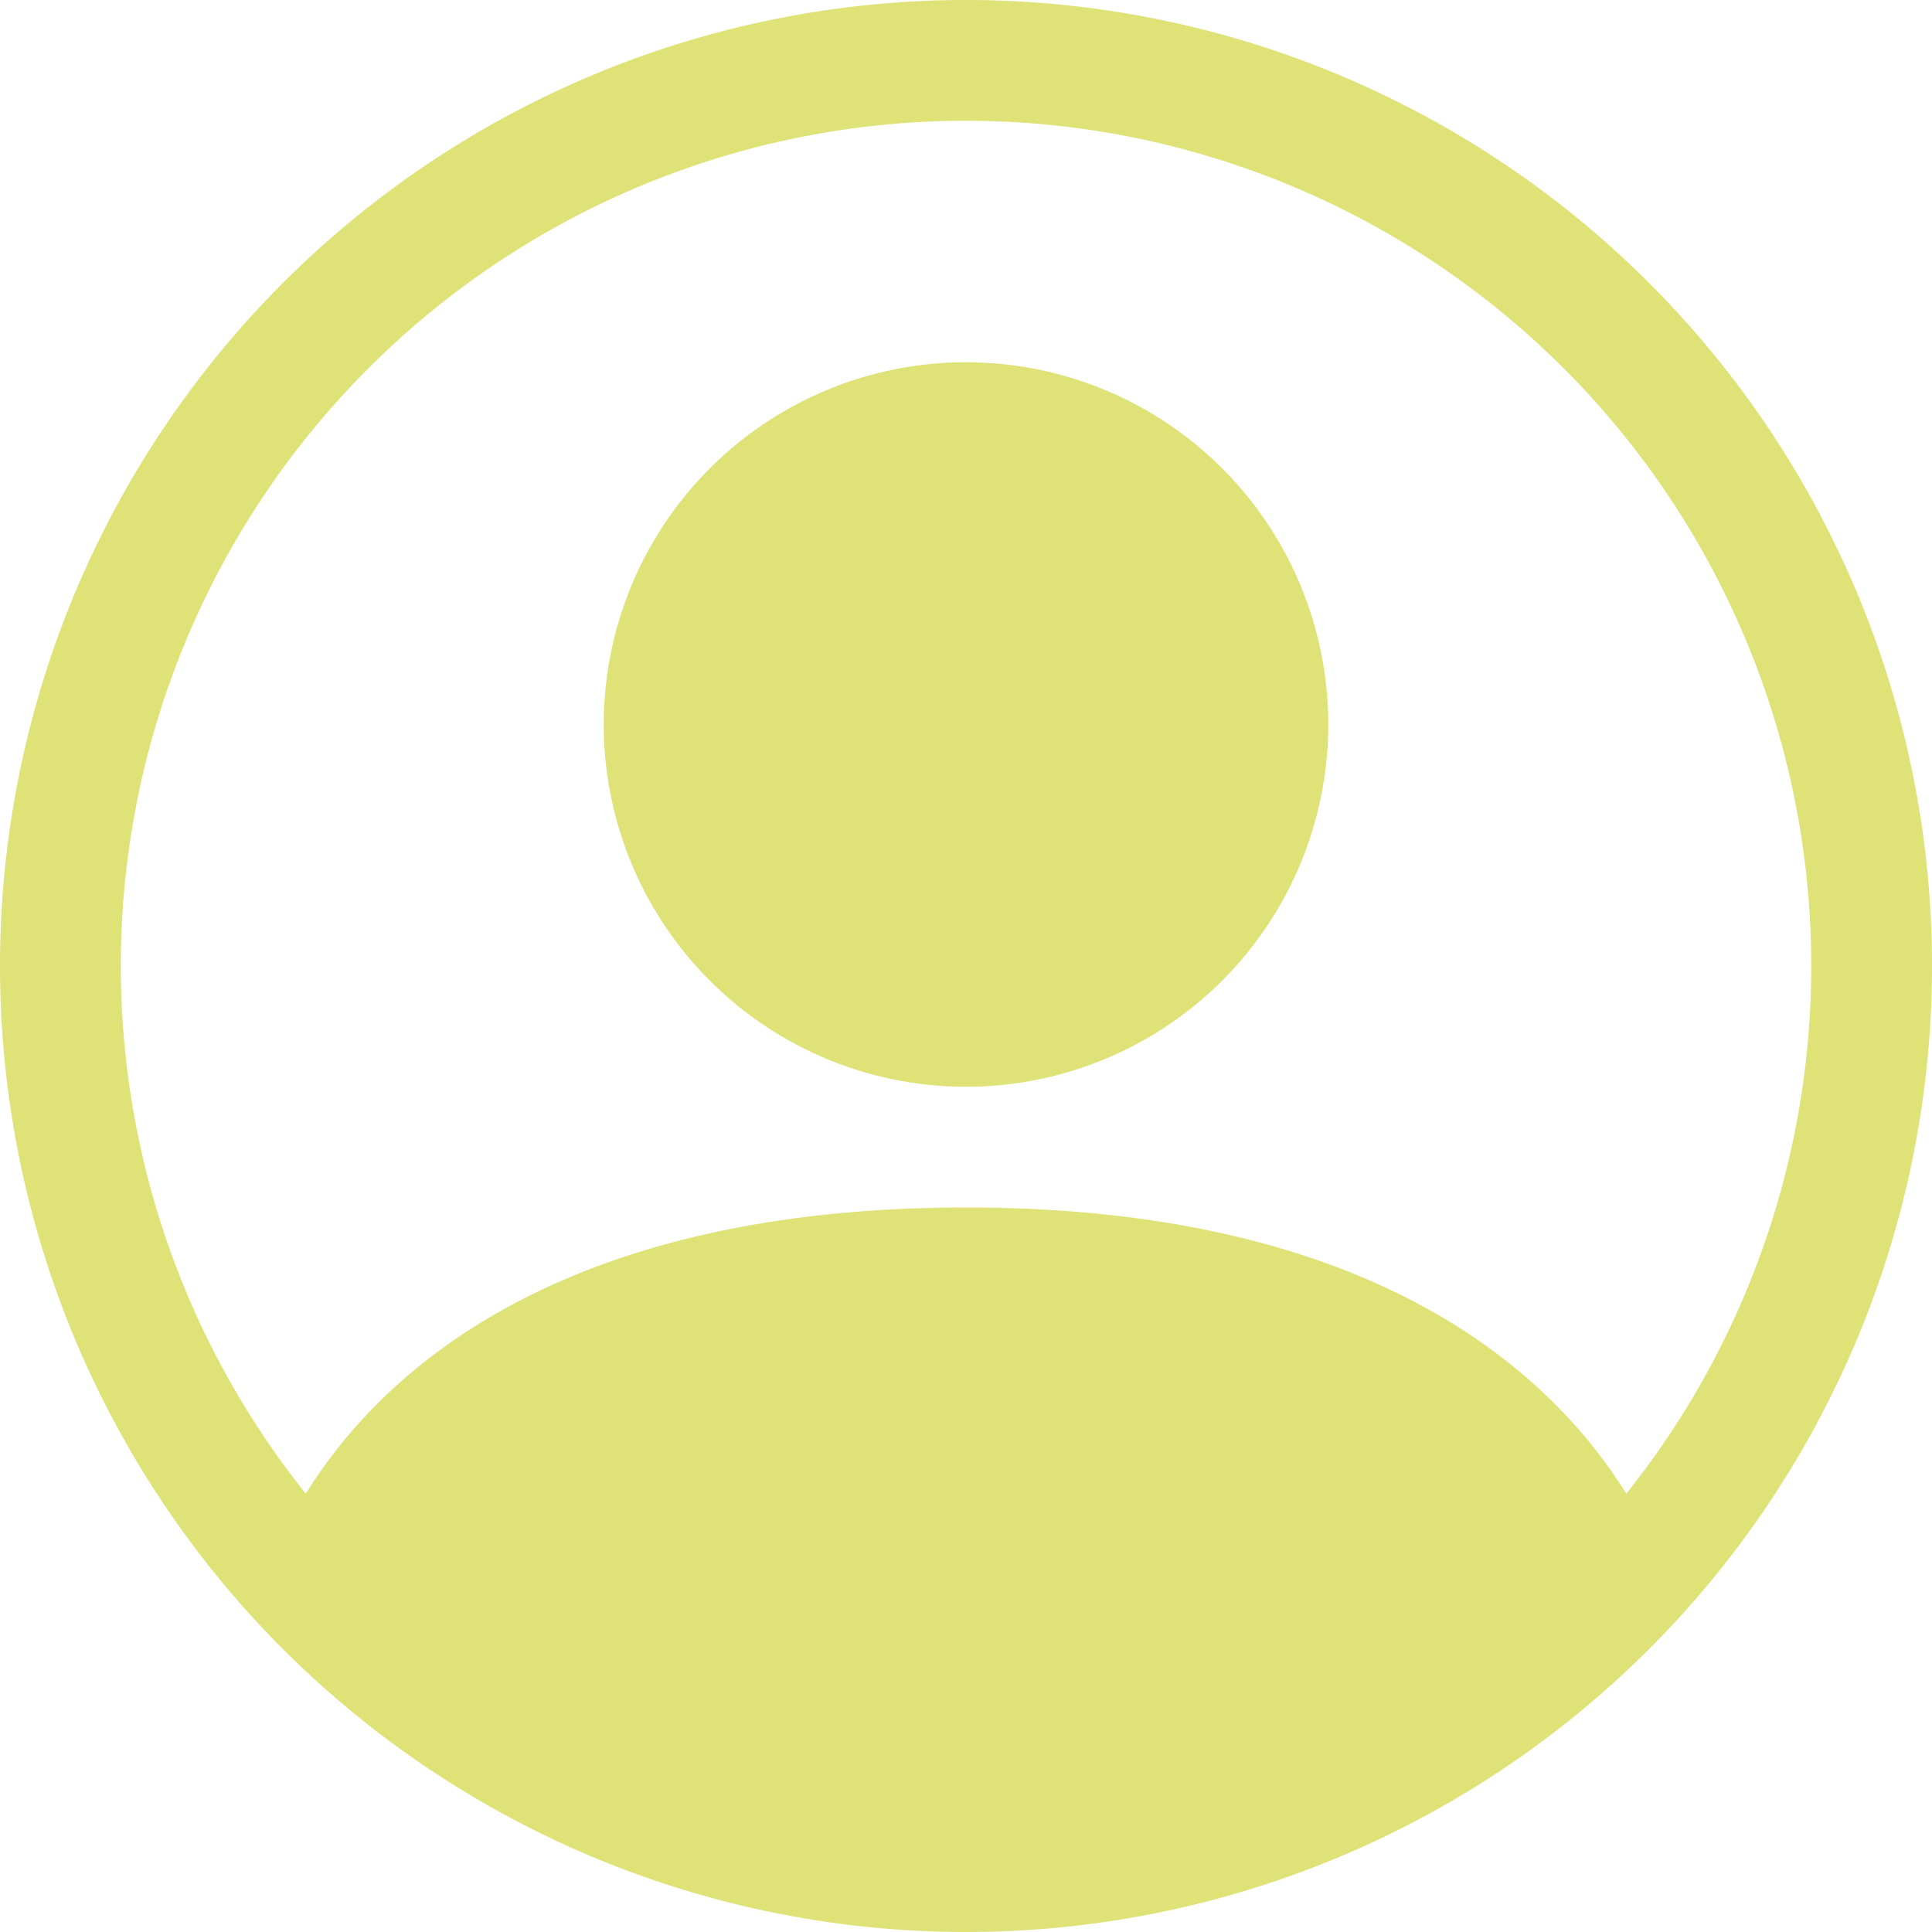 <svg id="ic-account" xmlns="http://www.w3.org/2000/svg" width="30" height="30" viewBox="0 0 30 30">
  <path id="Path_45" data-name="Path 45" d="M16.25,8.625A5.625,5.625,0,1,1,10.625,3,5.625,5.625,0,0,1,16.25,8.625" transform="translate(4.375 2.625)" fill="#dee277"/>
  <path id="Path_46" data-name="Path 46" d="M0,15A15,15,0,1,1,15,30,15,15,0,0,1,0,15M15,1.875A13.125,13.125,0,0,0,4.748,23.194C6.079,21.049,9.009,18.75,15,18.75s8.919,2.3,10.253,4.444A13.125,13.125,0,0,0,15,1.875" fill="#dee277" fill-rule="evenodd"/>
</svg>
